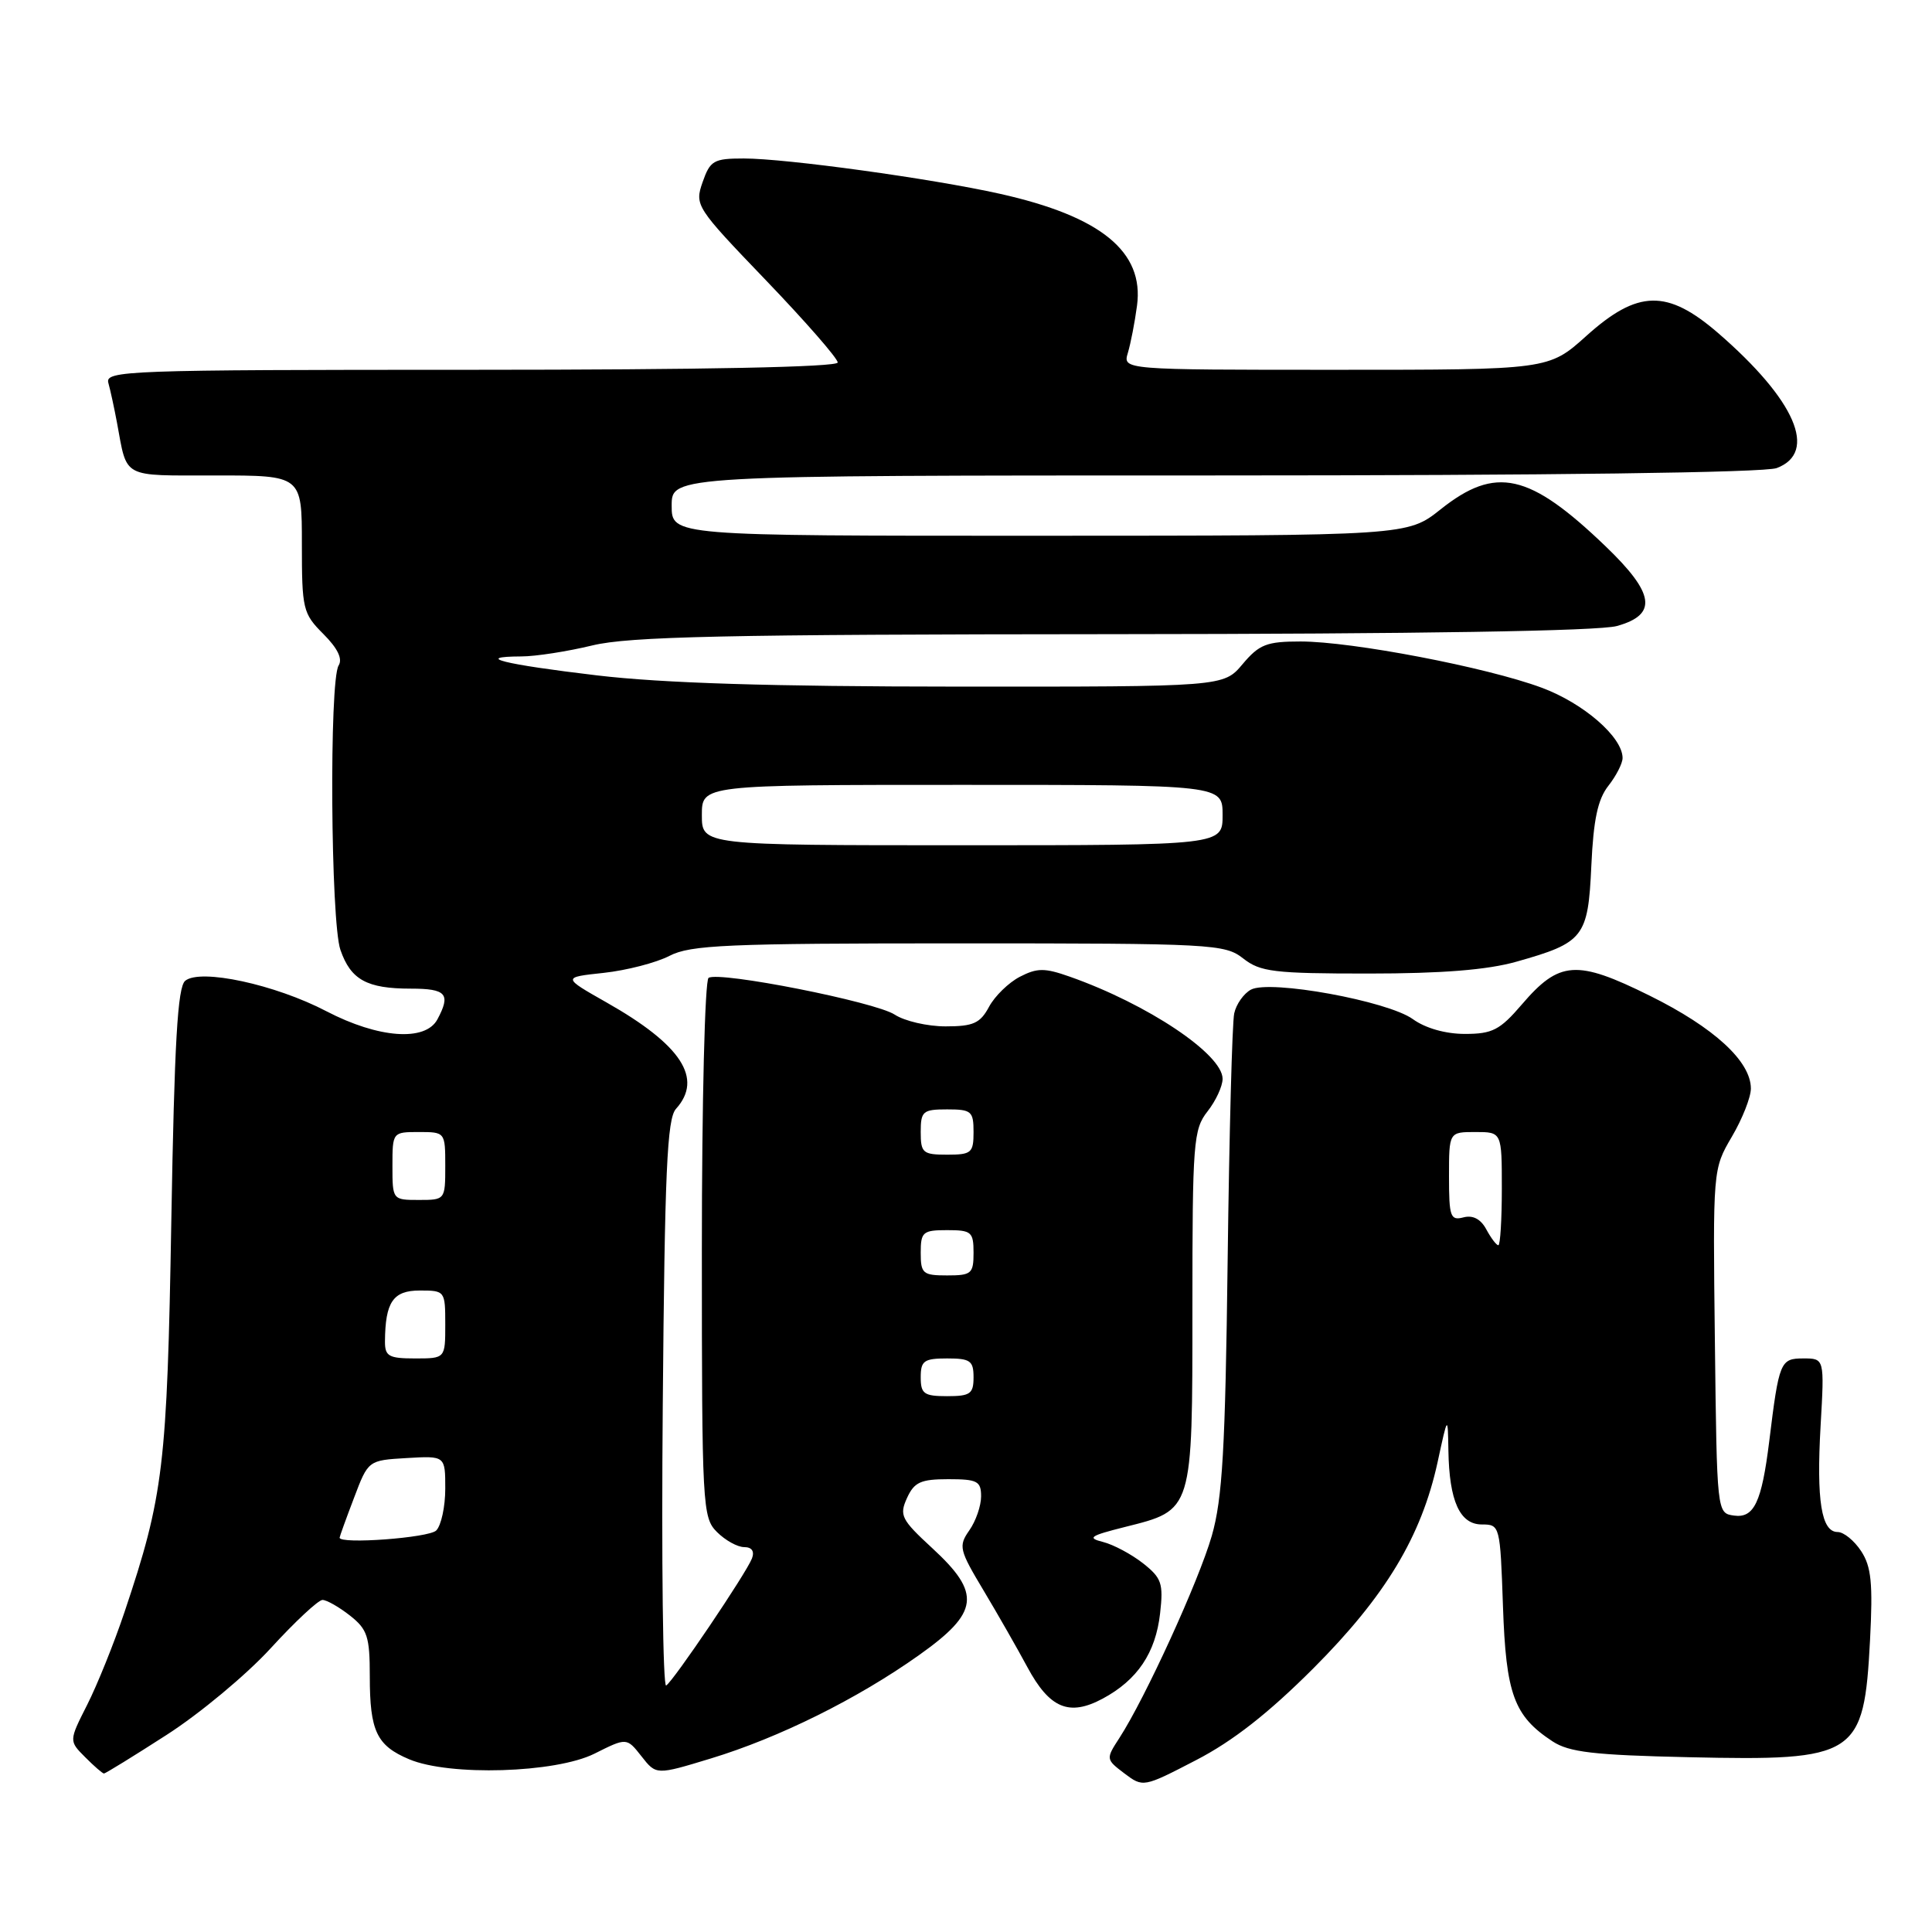 <?xml version="1.0" encoding="UTF-8" standalone="no"?>
<!DOCTYPE svg PUBLIC "-//W3C//DTD SVG 1.1//EN" "http://www.w3.org/Graphics/SVG/1.1/DTD/svg11.dtd" >
<svg xmlns="http://www.w3.org/2000/svg" xmlns:xlink="http://www.w3.org/1999/xlink" version="1.1" viewBox="0 0 256 256">
 <g >
 <path fill="currentColor"
d=" M 174.04 221.05 C 183.59 211.48 188.34 203.59 190.49 193.74 C 191.84 187.50 191.84 187.50 191.92 192.18 C 192.03 198.91 193.43 202.00 196.36 202.00 C 198.75 202.00 198.78 202.15 199.15 212.81 C 199.55 224.50 200.60 227.38 205.72 230.74 C 207.92 232.18 211.17 232.56 223.78 232.84 C 246.04 233.34 246.98 232.73 247.79 217.31 C 248.18 209.80 247.96 207.58 246.61 205.53 C 245.70 204.14 244.30 203.00 243.50 203.00 C 241.34 203.00 240.67 198.86 241.24 188.90 C 241.75 180.00 241.75 180.00 238.95 180.00 C 235.90 180.00 235.73 180.40 234.43 191.00 C 233.43 199.07 232.42 201.20 229.75 200.82 C 227.50 200.50 227.50 200.49 227.23 177.71 C 226.96 154.94 226.96 154.92 229.48 150.62 C 230.87 148.26 232.00 145.39 232.00 144.24 C 232.00 140.63 227.13 136.16 218.61 131.94 C 208.91 127.13 206.62 127.29 201.64 133.11 C 198.75 136.48 197.75 137.00 194.11 137.00 C 191.54 137.00 188.87 136.24 187.21 135.04 C 183.87 132.63 168.28 129.79 165.76 131.13 C 164.81 131.64 163.80 133.06 163.54 134.28 C 163.27 135.50 162.88 150.22 162.67 167.00 C 162.36 192.04 161.98 198.57 160.57 203.50 C 158.85 209.48 151.76 224.99 148.32 230.30 C 146.52 233.07 146.53 233.12 148.98 234.98 C 151.46 236.85 151.50 236.85 158.48 233.23 C 163.36 230.71 168.10 226.99 174.04 221.05 Z  M 22.05 229.90 C 26.42 227.10 32.64 221.93 35.87 218.40 C 39.09 214.88 42.18 212.00 42.73 212.00 C 43.28 212.00 44.92 212.93 46.37 214.07 C 48.69 215.90 49.00 216.85 49.00 222.14 C 49.00 229.38 49.91 231.30 54.21 233.11 C 59.56 235.37 73.61 234.94 78.77 232.37 C 83.04 230.23 83.04 230.23 85.00 232.72 C 86.95 235.21 86.95 235.21 94.18 233.01 C 103.20 230.27 113.61 225.11 121.75 219.33 C 129.76 213.65 130.07 211.16 123.52 205.13 C 119.42 201.35 119.14 200.79 120.18 198.50 C 121.14 196.39 122.00 196.00 125.66 196.00 C 129.51 196.00 130.00 196.26 130.00 198.28 C 130.00 199.53 129.30 201.56 128.44 202.78 C 126.98 204.87 127.10 205.36 130.33 210.75 C 132.22 213.91 134.83 218.48 136.13 220.90 C 139.08 226.38 141.67 227.46 146.11 225.08 C 150.71 222.61 153.13 219.02 153.72 213.77 C 154.17 209.80 153.92 209.09 151.45 207.14 C 149.92 205.94 147.54 204.67 146.16 204.32 C 144.00 203.78 144.42 203.50 149.07 202.33 C 158.09 200.07 158.00 200.37 158.00 173.30 C 158.00 151.33 158.13 149.65 160.00 147.27 C 161.10 145.87 162.00 143.93 162.00 142.95 C 162.00 139.69 152.07 133.05 141.74 129.41 C 138.42 128.24 137.44 128.24 135.13 129.43 C 133.65 130.20 131.81 131.99 131.05 133.41 C 129.88 135.59 128.97 136.00 125.30 136.00 C 122.89 136.00 119.86 135.30 118.55 134.44 C 115.96 132.75 95.34 128.67 93.89 129.57 C 93.40 129.87 93.00 146.00 93.00 165.56 C 93.00 199.67 93.08 201.08 95.00 203.00 C 96.10 204.10 97.72 205.00 98.61 205.00 C 99.62 205.00 100.00 205.55 99.64 206.50 C 98.88 208.47 89.25 222.73 88.27 223.34 C 87.84 223.60 87.64 206.87 87.82 186.16 C 88.08 155.20 88.39 148.23 89.57 146.93 C 93.20 142.91 90.29 138.45 80.37 132.83 C 74.50 129.50 74.50 129.50 80.00 128.91 C 83.03 128.58 86.94 127.57 88.70 126.66 C 91.50 125.21 96.28 125.00 127.04 125.00 C 160.67 125.00 162.29 125.09 164.73 127.00 C 167.00 128.78 168.78 129.00 181.32 129.00 C 191.05 129.00 197.08 128.52 200.93 127.43 C 209.87 124.91 210.43 124.20 210.86 114.72 C 211.14 108.61 211.71 105.91 213.12 104.12 C 214.15 102.81 215.00 101.15 215.00 100.44 C 215.00 97.67 209.83 93.18 204.27 91.12 C 197.02 88.42 179.15 85.00 172.34 85.00 C 167.83 85.00 166.86 85.38 164.65 88.00 C 162.13 91.00 162.13 91.00 126.81 90.98 C 102.16 90.97 87.75 90.52 79.09 89.49 C 66.68 88.02 62.66 87.01 69.08 86.98 C 70.96 86.98 75.20 86.32 78.50 85.52 C 83.40 84.34 96.03 84.06 147.50 84.03 C 187.97 84.00 211.84 83.62 214.25 82.95 C 219.67 81.44 219.27 78.65 212.75 72.39 C 202.64 62.68 198.19 61.68 190.89 67.49 C 186.50 70.98 186.50 70.98 137.75 70.99 C 89.00 71.00 89.00 71.00 89.00 67.00 C 89.00 63.00 89.00 63.00 160.93 63.00 C 205.25 63.00 233.85 62.63 235.43 62.02 C 240.92 59.94 237.90 53.00 227.66 44.13 C 220.91 38.30 217.02 38.38 210.21 44.50 C 205.21 49.00 205.21 49.00 176.99 49.00 C 148.77 49.00 148.77 49.00 149.45 46.75 C 149.82 45.51 150.37 42.70 150.66 40.50 C 151.62 33.35 145.88 28.67 132.50 25.68 C 123.45 23.66 104.16 21.00 98.56 21.00 C 94.57 21.00 94.10 21.27 93.10 24.13 C 92.03 27.21 92.19 27.45 101.51 37.16 C 106.73 42.60 111.00 47.49 111.00 48.03 C 111.00 48.64 93.30 49.00 62.43 49.00 C 16.66 49.00 13.89 49.10 14.36 50.75 C 14.63 51.71 15.14 54.08 15.50 56.00 C 16.89 63.48 16.00 63.00 28.57 63.00 C 40.00 63.00 40.00 63.00 40.00 72.08 C 40.00 80.72 40.13 81.29 42.85 84.01 C 44.74 85.90 45.42 87.30 44.87 88.18 C 43.61 90.16 43.81 122.17 45.11 125.87 C 46.48 129.83 48.62 131.00 54.43 131.00 C 59.15 131.00 59.76 131.71 57.96 135.07 C 56.37 138.04 50.16 137.59 43.26 134.00 C 36.45 130.44 26.54 128.31 24.54 129.96 C 23.53 130.80 23.11 138.12 22.70 161.78 C 22.14 194.28 21.68 198.18 16.49 213.63 C 15.11 217.75 12.88 223.27 11.55 225.90 C 9.13 230.68 9.13 230.68 11.29 232.84 C 12.47 234.03 13.59 235.00 13.78 235.00 C 13.96 235.00 17.69 232.71 22.05 229.90 Z  M 196.95 162.91 C 196.21 161.53 195.17 160.98 193.91 161.31 C 192.19 161.76 192.00 161.23 192.00 155.91 C 192.00 150.00 192.00 150.00 195.50 150.00 C 199.00 150.00 199.00 150.00 199.00 157.50 C 199.00 161.62 198.79 165.00 198.54 165.00 C 198.28 165.00 197.57 164.06 196.95 162.91 Z  M 45.00 203.75 C 45.00 203.61 45.85 201.25 46.90 198.50 C 48.79 193.50 48.79 193.50 53.89 193.20 C 59.00 192.90 59.00 192.90 59.00 197.25 C 59.00 199.64 58.46 202.14 57.80 202.80 C 56.83 203.77 45.00 204.65 45.00 203.75 Z  M 122.00 182.50 C 122.00 180.31 122.43 180.00 125.50 180.00 C 128.57 180.00 129.00 180.31 129.00 182.50 C 129.00 184.69 128.57 185.00 125.50 185.00 C 122.43 185.00 122.00 184.69 122.00 182.50 Z  M 51.01 177.75 C 51.05 172.52 52.08 171.00 55.62 171.00 C 58.96 171.00 59.00 171.05 59.00 175.50 C 59.00 180.00 59.00 180.00 55.00 180.00 C 51.51 180.00 51.00 179.71 51.01 177.75 Z  M 122.00 166.00 C 122.00 163.24 122.28 163.00 125.50 163.00 C 128.72 163.00 129.00 163.24 129.00 166.00 C 129.00 168.76 128.72 169.00 125.50 169.00 C 122.28 169.00 122.00 168.76 122.00 166.00 Z  M 52.00 154.50 C 52.00 150.02 52.02 150.00 55.50 150.00 C 58.98 150.00 59.00 150.02 59.00 154.50 C 59.00 158.98 58.98 159.00 55.50 159.00 C 52.02 159.00 52.00 158.98 52.00 154.50 Z  M 122.00 150.00 C 122.00 147.24 122.28 147.00 125.50 147.00 C 128.72 147.00 129.00 147.24 129.00 150.00 C 129.00 152.76 128.72 153.00 125.50 153.00 C 122.28 153.00 122.00 152.76 122.00 150.00 Z  M 93.00 108.00 C 93.00 104.00 93.00 104.00 127.50 104.00 C 162.00 104.00 162.00 104.00 162.00 108.00 C 162.00 112.00 162.00 112.00 127.50 112.00 C 93.00 112.00 93.00 112.00 93.00 108.00 Z "/>
</g>
</svg>